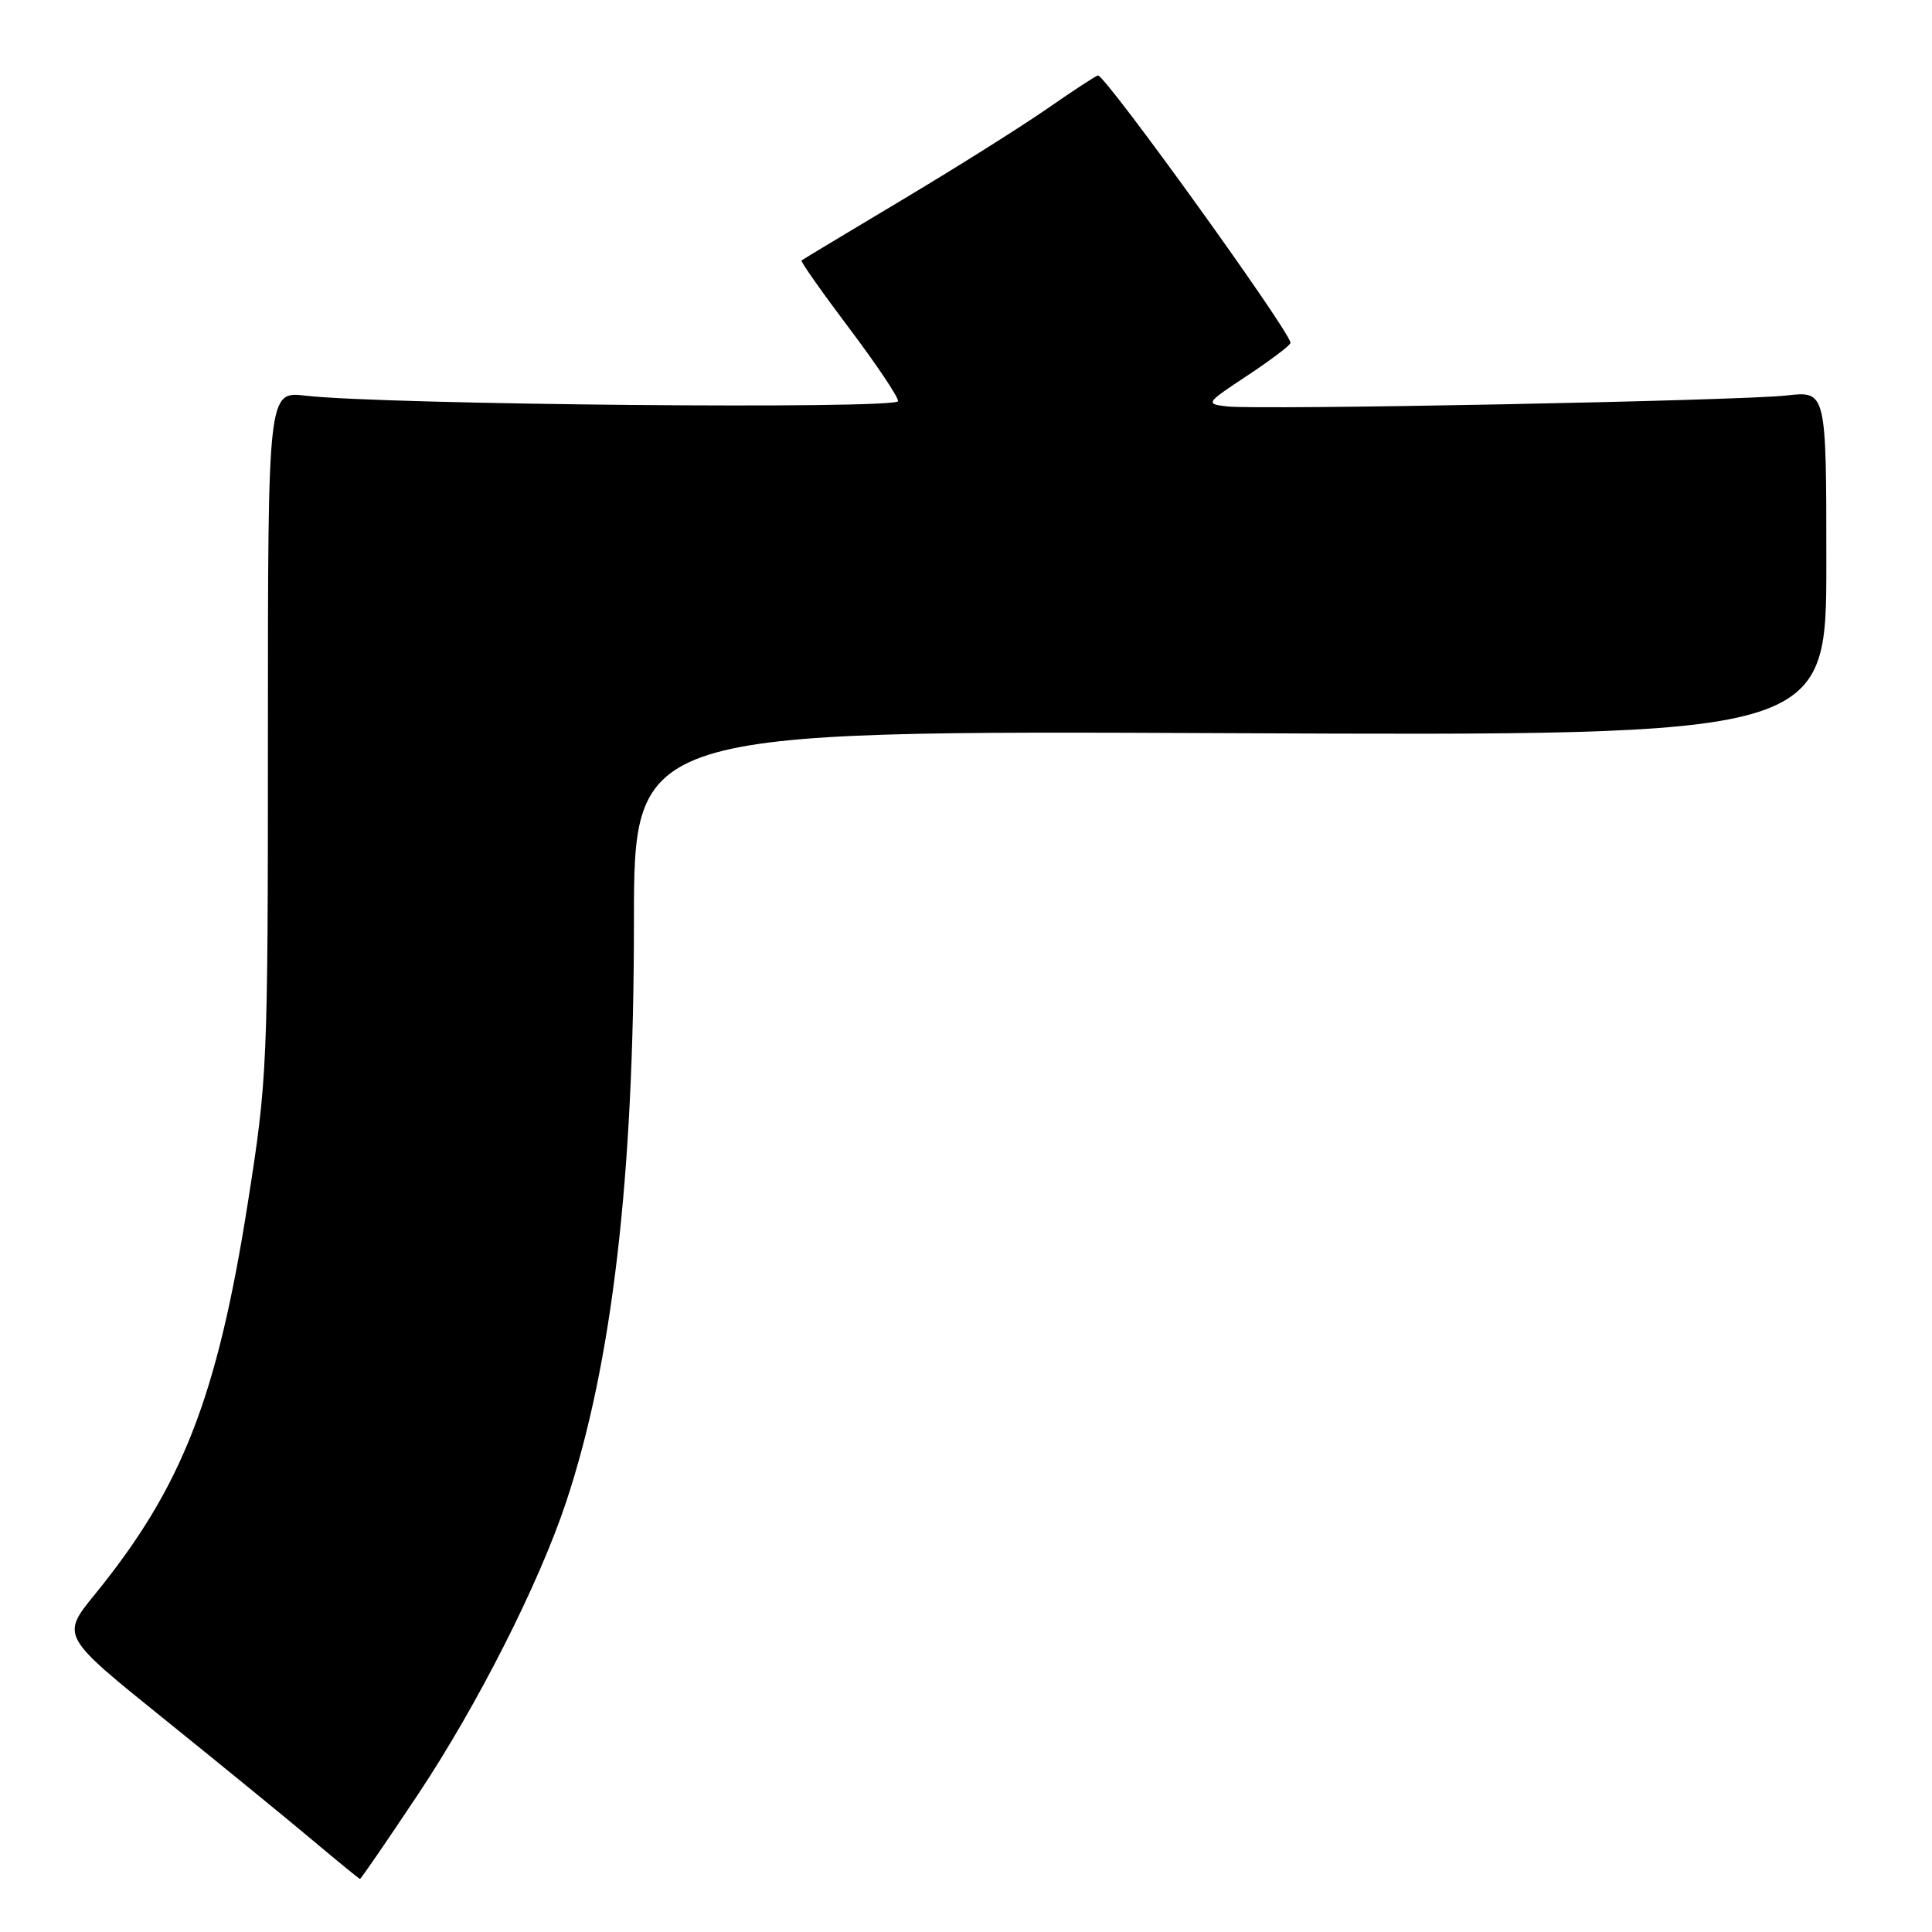 <?xml version="1.0" encoding="UTF-8" standalone="no"?>
<!DOCTYPE svg PUBLIC "-//W3C//DTD SVG 1.1//EN" "http://www.w3.org/Graphics/SVG/1.1/DTD/svg11.dtd" >
<svg xmlns="http://www.w3.org/2000/svg" xmlns:xlink="http://www.w3.org/1999/xlink" version="1.1" viewBox="0 0 256 256">
 <g >
 <path fill="currentColor"
d=" M 55.40 237.75 C 63.27 225.92 71.40 209.88 75.00 199.07 C 81.11 180.72 84.00 156.06 84.00 122.15 C 84.00 96.80 84.00 96.80 163.00 97.15 C 242.00 97.50 242.00 97.50 242.00 74.65 C 242.00 51.81 242.00 51.81 236.75 52.40 C 230.46 53.11 166.76 54.35 162.57 53.85 C 159.69 53.51 159.74 53.43 165.32 49.74 C 168.44 47.67 171.00 45.73 171.00 45.43 C 171.00 44.00 146.52 10.00 145.49 10.00 C 145.27 10.00 142.26 11.97 138.80 14.37 C 135.33 16.78 126.65 22.24 119.50 26.51 C 112.35 30.78 106.37 34.38 106.21 34.51 C 106.05 34.64 108.87 38.64 112.46 43.41 C 116.06 48.18 119.00 52.56 119.00 53.15 C 119.00 54.26 50.77 53.63 40.50 52.43 C 35.50 51.84 35.50 51.84 35.50 97.17 C 35.50 141.44 35.44 142.90 32.82 159.50 C 28.77 185.20 24.12 197.07 12.58 211.25 C 8.08 216.77 8.08 216.77 21.79 227.81 C 29.33 233.89 38.20 241.13 41.50 243.91 C 44.80 246.68 47.59 248.96 47.70 248.97 C 47.81 248.99 51.28 243.94 55.40 237.75 Z "/>
</g>
</svg>